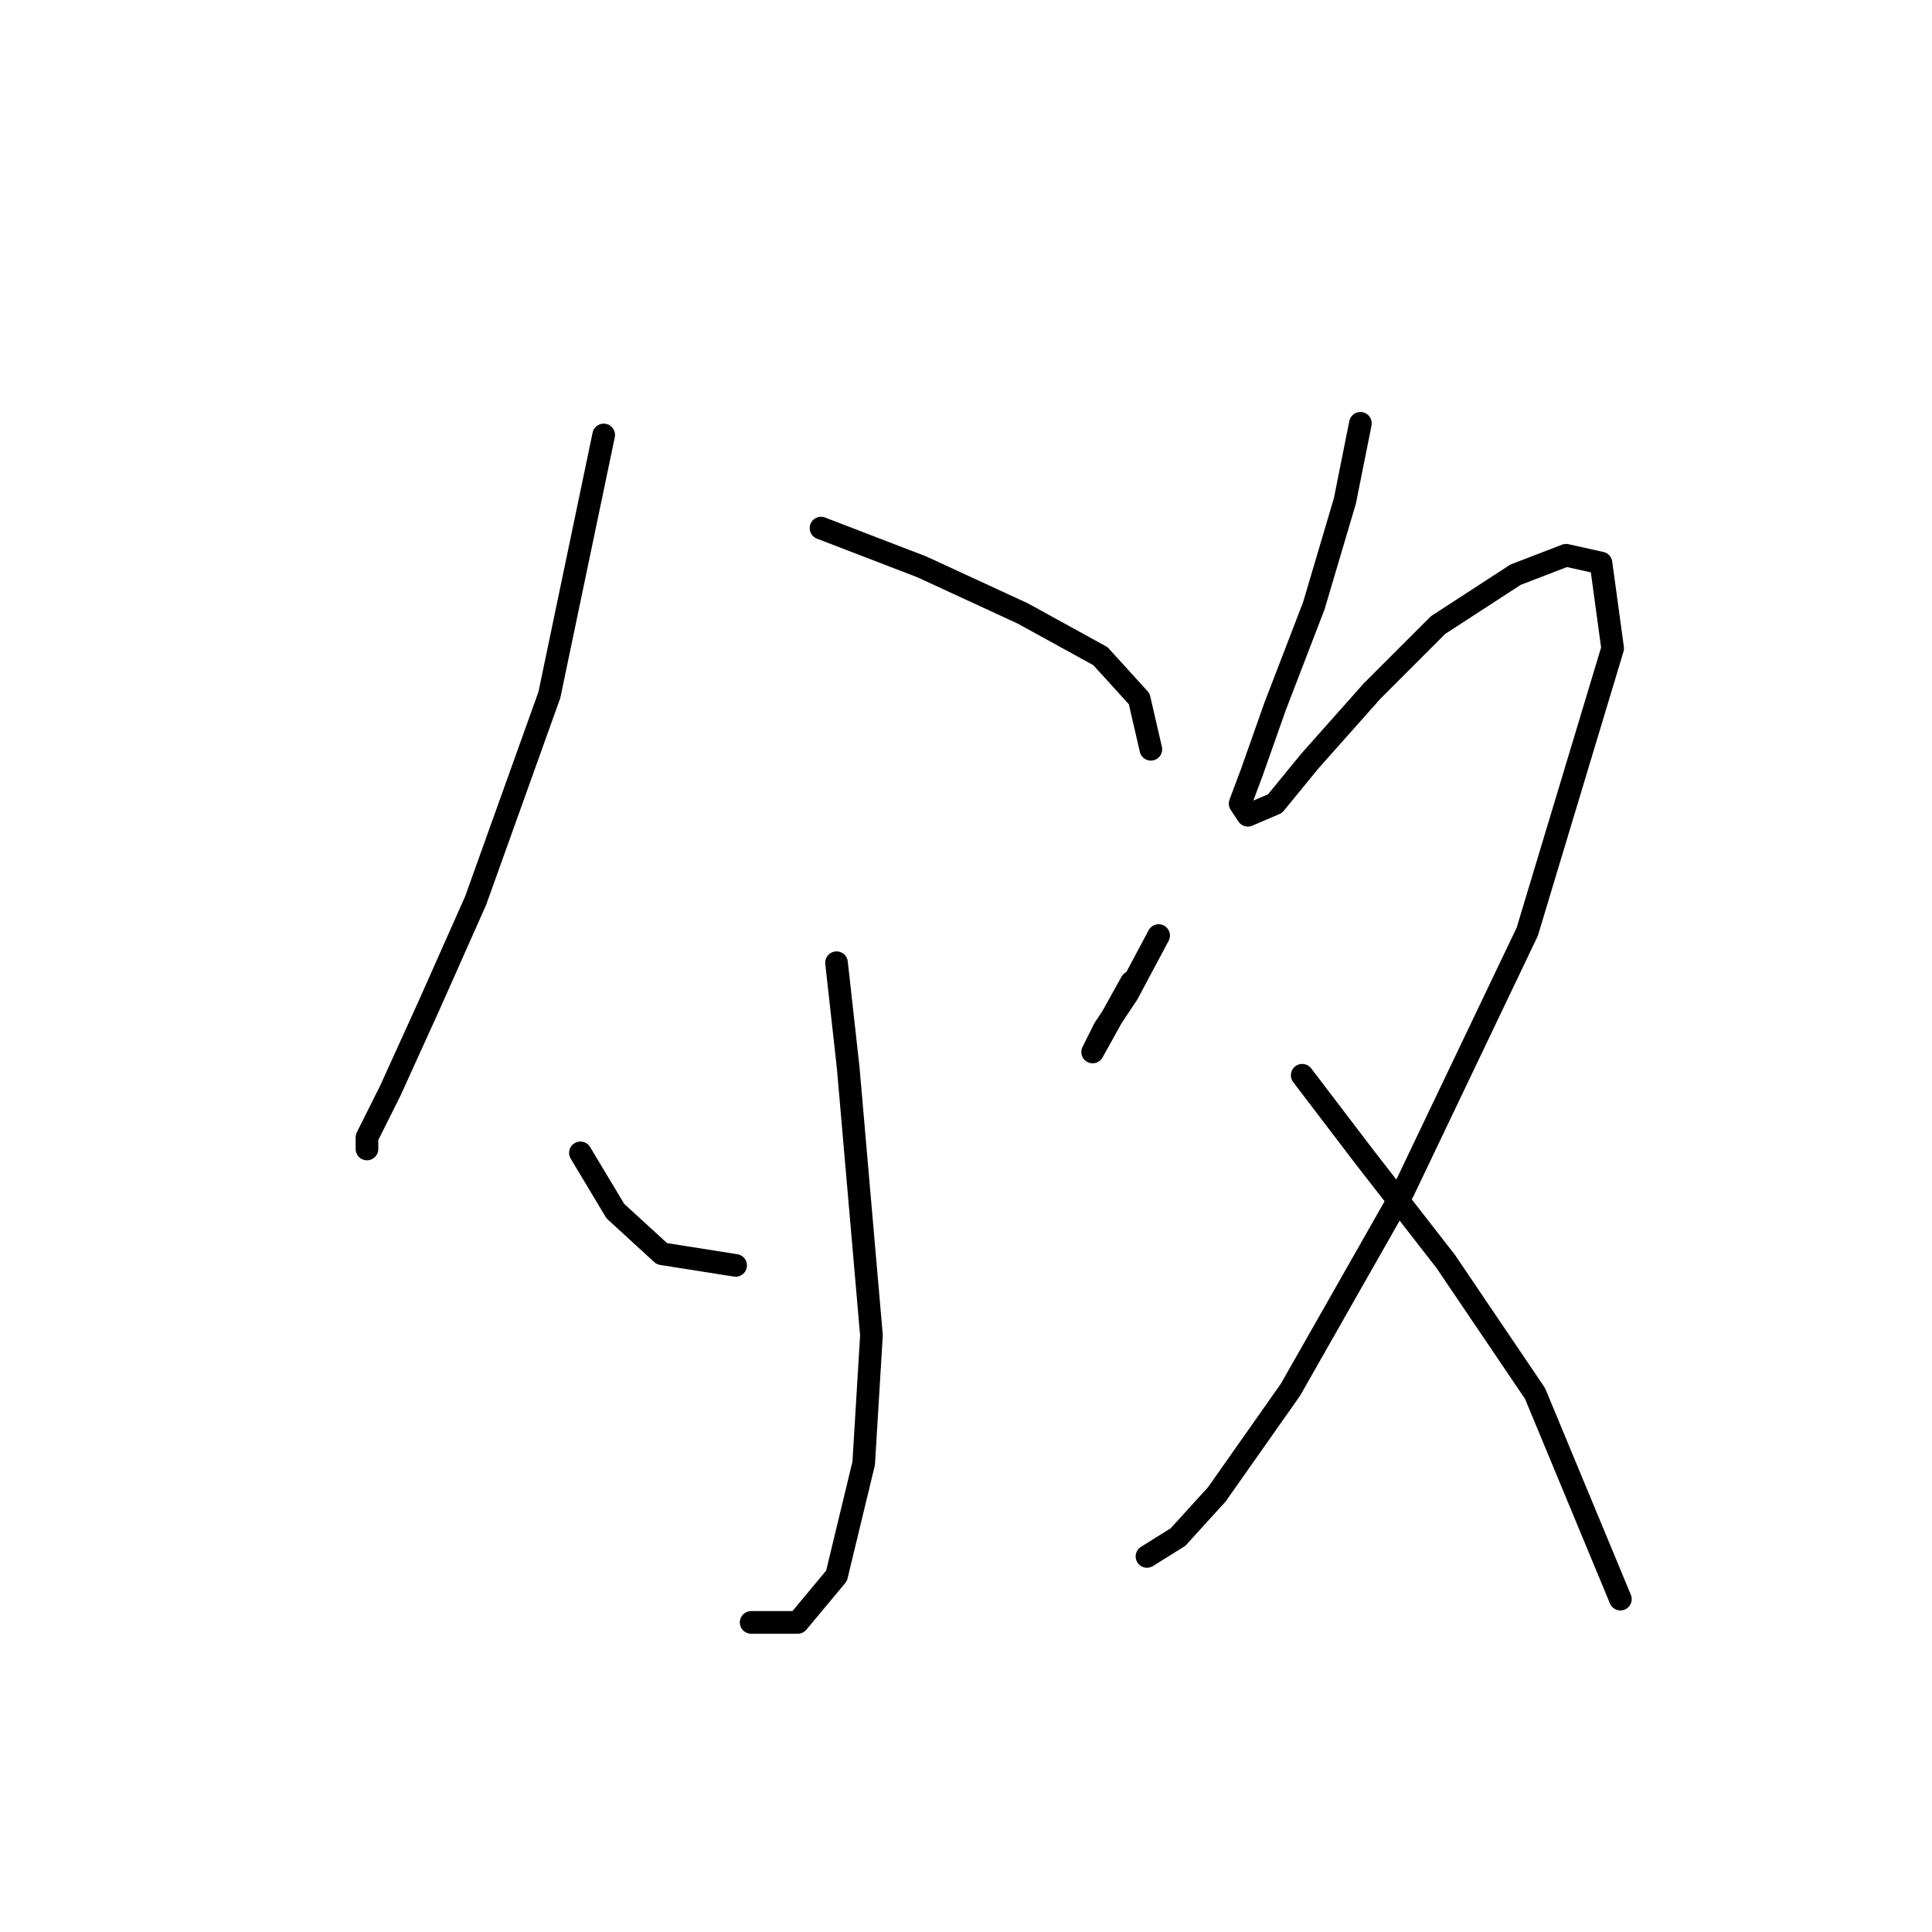 <?xml version="1.0" standalone="no"?>
    <svg width="256" height="256" xmlns="http://www.w3.org/2000/svg" version="1.1">
    <polyline stroke="black" stroke-width="3" stroke-linecap="round" fill="transparent" stroke-linejoin="round" points="79.993 57.634 72.794 92.086 63.024 119.338 56.854 133.221 51.712 144.534 48.626 150.704 48.626 152.247 48.626 152.247 " />
        <polyline stroke="black" stroke-width="3" stroke-linecap="round" fill="transparent" stroke-linejoin="round" points="108.788 69.975 122.157 75.117 135.526 81.288 145.81 86.944 150.952 92.6 152.494 99.284 152.494 99.284 " />
        <polyline stroke="black" stroke-width="3" stroke-linecap="round" fill="transparent" stroke-linejoin="round" points="110.844 127.565 112.387 141.449 115.472 176.928 114.444 193.897 110.844 208.808 105.702 214.979 99.532 214.979 99.532 214.979 " />
        <polyline stroke="black" stroke-width="3" stroke-linecap="round" fill="transparent" stroke-linejoin="round" points="76.907 152.761 81.535 160.474 87.705 166.13 97.475 167.673 97.475 167.673 " />
        <polyline stroke="black" stroke-width="3" stroke-linecap="round" fill="transparent" stroke-linejoin="round" points="153.523 123.966 149.409 131.679 146.324 136.307 144.781 139.392 144.781 139.392 149.923 130.136 149.923 130.136 " />
        <polyline stroke="black" stroke-width="3" stroke-linecap="round" fill="transparent" stroke-linejoin="round" points="180.261 56.092 178.204 66.376 174.091 80.259 168.949 93.628 165.863 102.37 164.321 106.483 165.349 108.026 168.949 106.483 173.576 100.827 181.804 91.572 190.545 82.83 200.829 76.146 207.513 73.575 212.141 74.603 213.684 85.915 202.371 123.452 185.917 157.903 171.005 184.127 161.236 198.01 156.094 203.667 151.98 206.237 151.98 206.237 " />
        <polyline stroke="black" stroke-width="3" stroke-linecap="round" fill="transparent" stroke-linejoin="round" points="172.548 142.477 180.775 153.275 191.573 167.159 203.4 184.641 214.712 211.894 214.712 211.894 " />
        </svg>